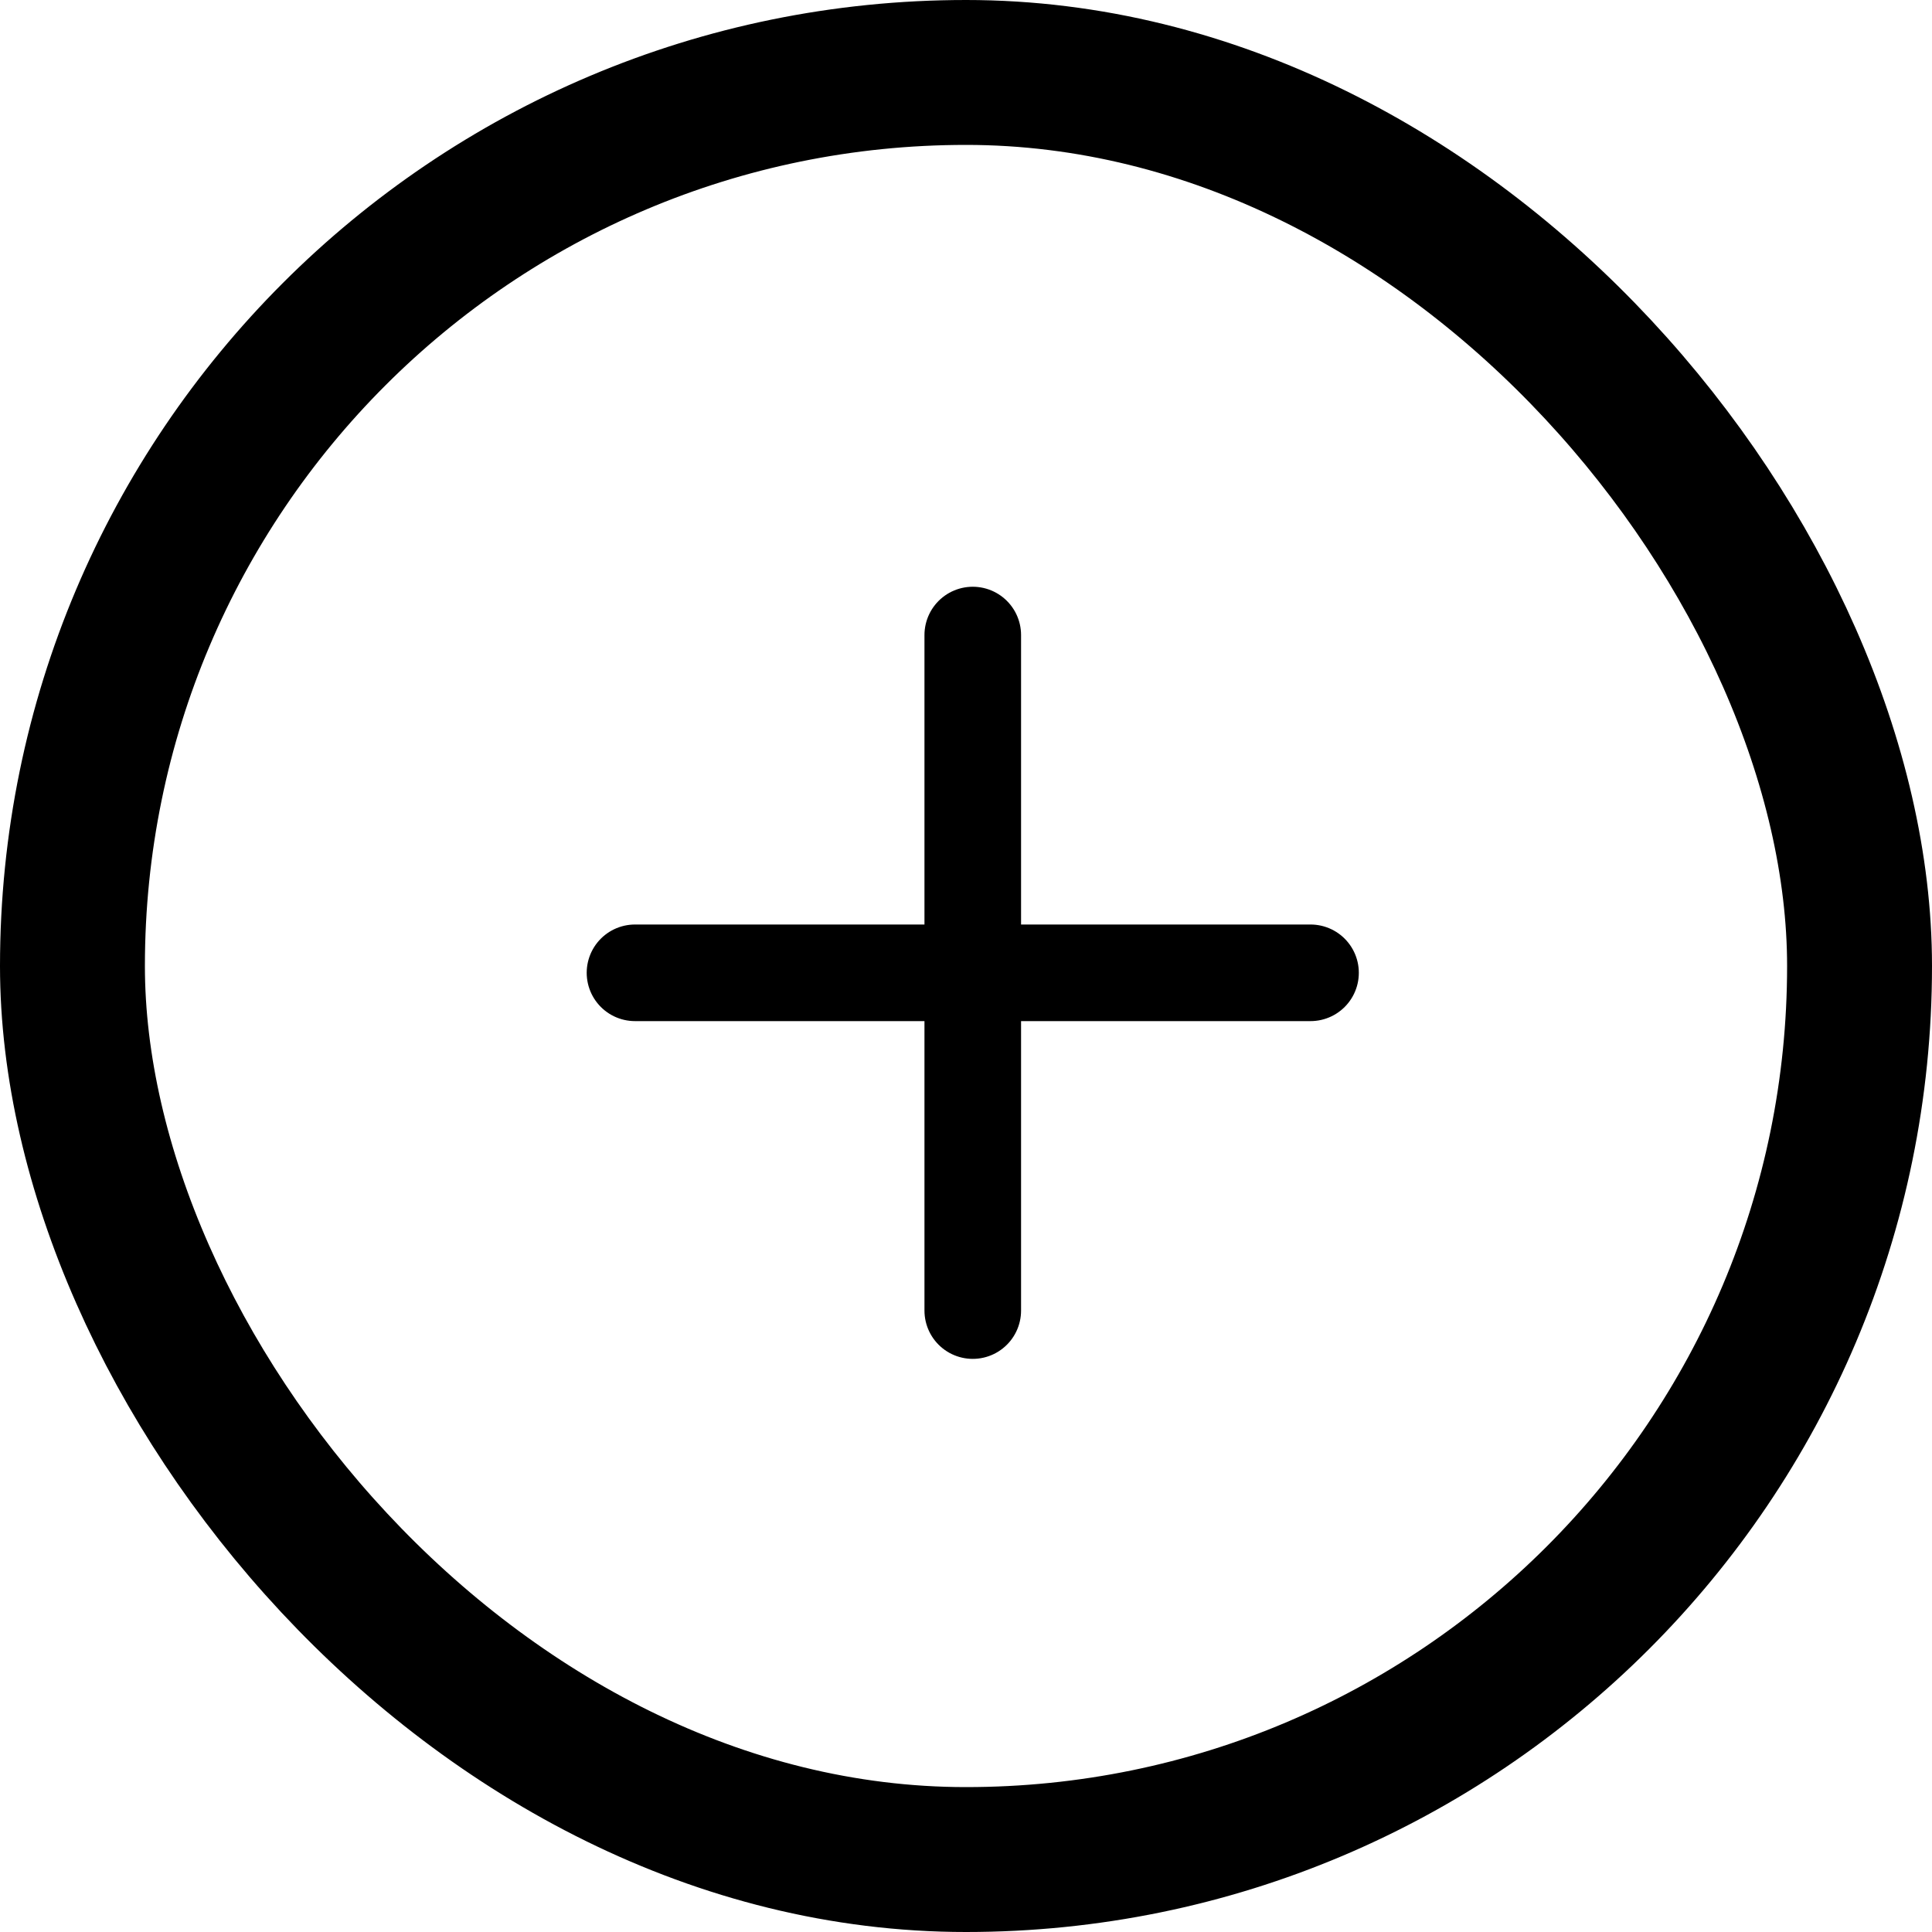<svg width="40" height="40" viewBox="0 0 40 40" fill="none" xmlns="http://www.w3.org/2000/svg">
<rect x="1.5" y="1.5" width="37" height="37" rx="18.5" stroke="black" stroke-width="3"/>
<path d="M20.14 13.148V27.134" stroke="black" stroke-width="2" stroke-linecap="round"/>
<path d="M13.147 20.141H27.133" stroke="black" stroke-width="2" stroke-linecap="round"/>
</svg>
